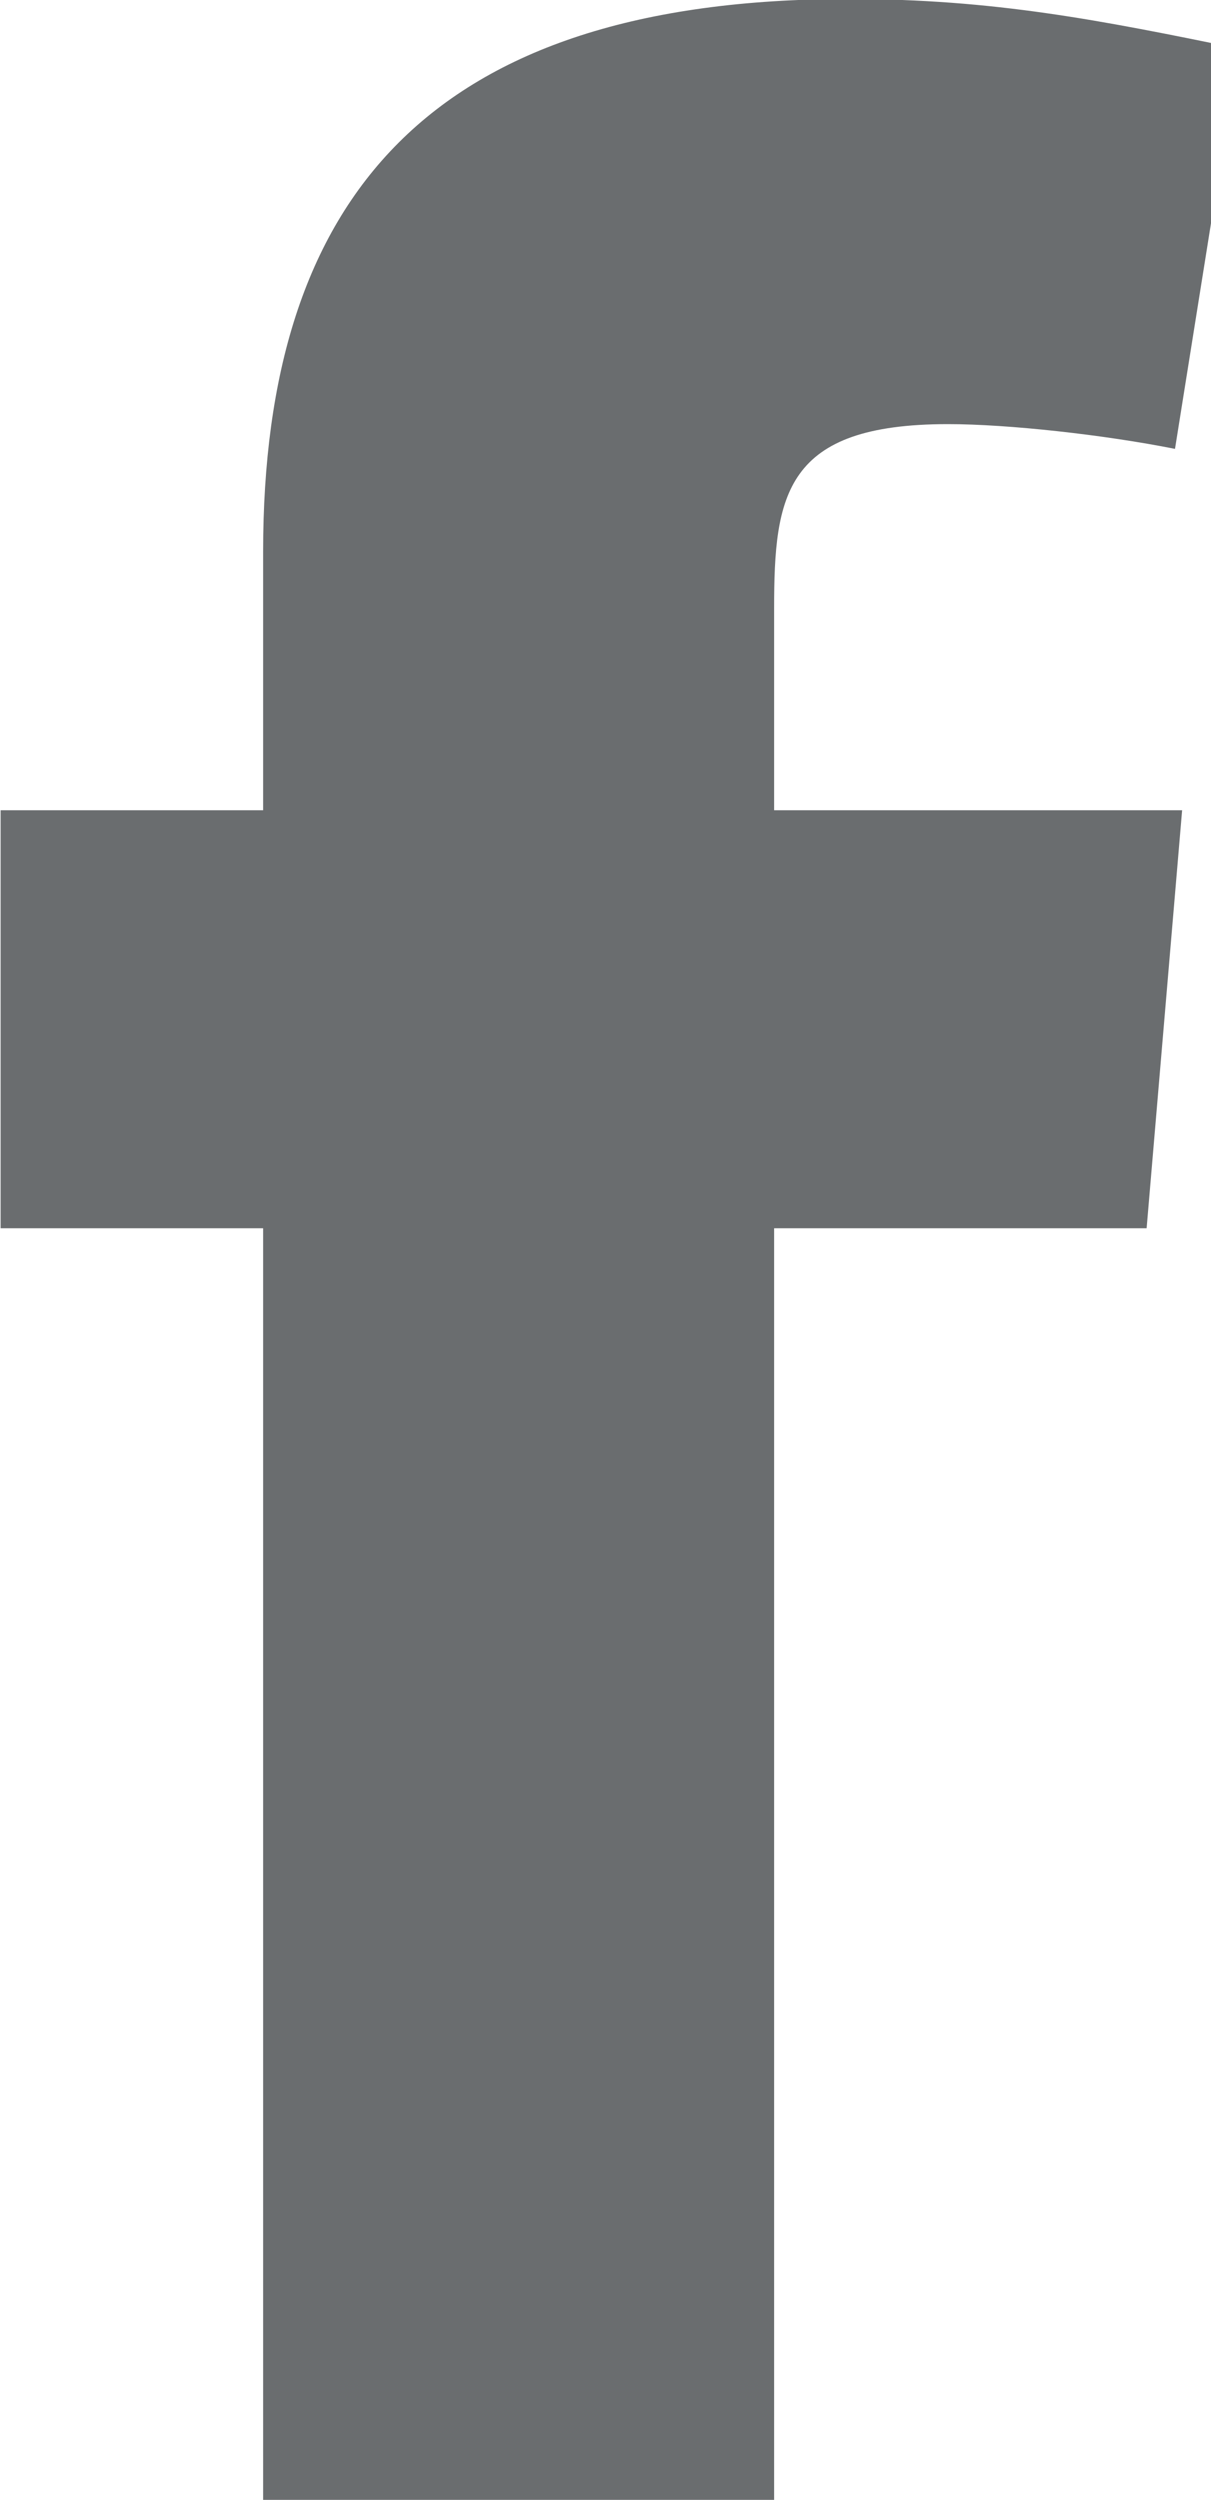 <svg xmlns="http://www.w3.org/2000/svg" xmlns:xlink="http://www.w3.org/1999/xlink" preserveAspectRatio="xMidYMid" width="9.688" height="20" viewBox="0 0 9.688 20">
  <defs>
    <style>
      .cls-1 {
        fill: #6a6d6f;
        fill-rule: evenodd;
      }
    </style>
  </defs>
  <path d="M9.911,0.389 C8.804,0.162 7.952,-0.008 6.789,-0.008 C3.439,-0.008 2.105,1.579 2.105,4.413 L2.105,6.482 L0.005,6.482 L0.005,9.826 L2.105,9.826 L2.105,19.999 L6.193,19.999 L6.193,9.826 L9.173,9.826 L9.457,6.482 L6.193,6.482 L6.193,4.866 C6.193,3.959 6.278,3.393 7.583,3.393 C8.066,3.393 8.832,3.478 9.400,3.591 L9.911,0.389 Z" class="cls-1"/>
</svg>
